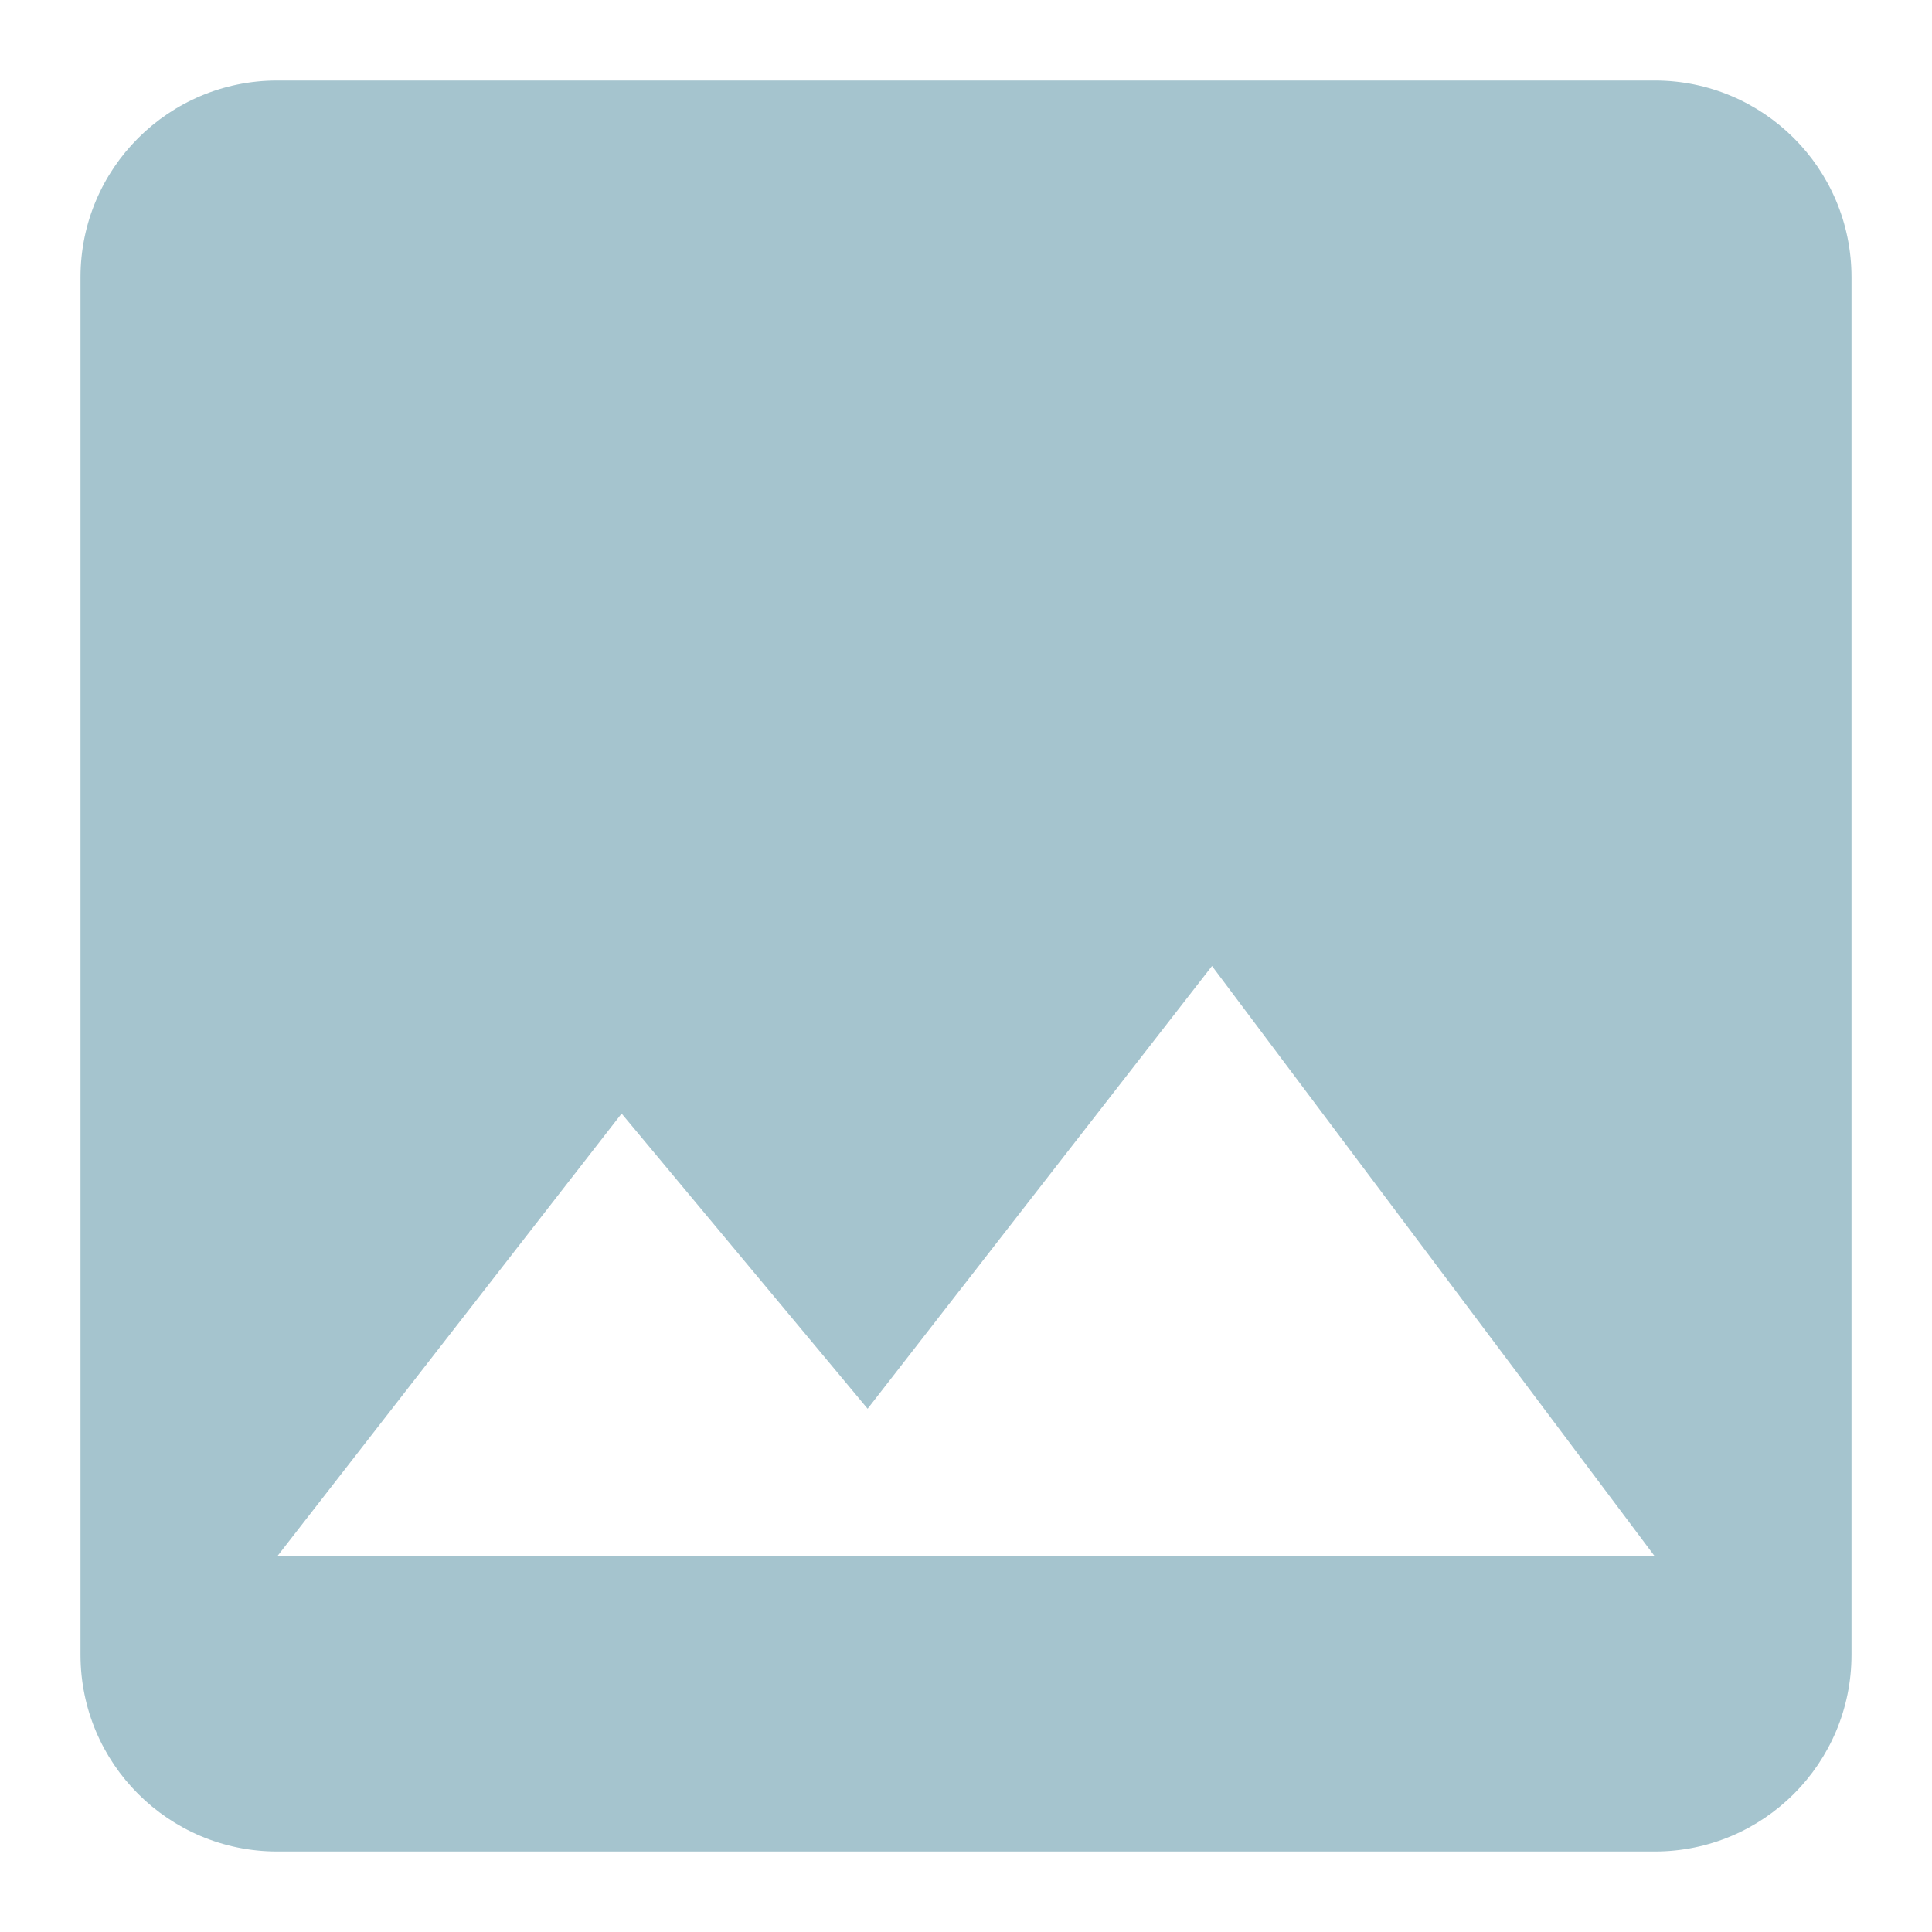 <?xml version="1.0" encoding="UTF-8"?>
<svg width="24px" height="24px" viewBox="0 0 24 24" version="1.1" xmlns="http://www.w3.org/2000/svg" xmlns:xlink="http://www.w3.org/1999/xlink">
    <!-- Generator: Sketch 42 (36781) - http://www.bohemiancoding.com/sketch -->
    <title>icon/blue/photo</title>
    <desc>Created with Sketch.</desc>
    <defs></defs>
    <g id="Symbols" stroke="none" stroke-width="1" fill="none" fill-rule="evenodd">
        <g id="icon/blue/photo" fill-rule="nonzero" fill="#A5C4CE">
            <path d="M7.722,13.833 L10.778,17.5 L15.056,12 L20.556,19.333 L3.444,19.333 L7.722,13.833 Z M23,20.556 L23,3.444 C23,2.088 21.9,1 20.556,1 L3.444,1 C2.094,1 1,2.094 1,3.444 L1,20.556 C1,21.906 2.094,23 3.444,23 L20.556,23 C21.906,23 23,21.906 23,20.556 Z" id="Shape"></path>
        </g>
    </g>
</svg>